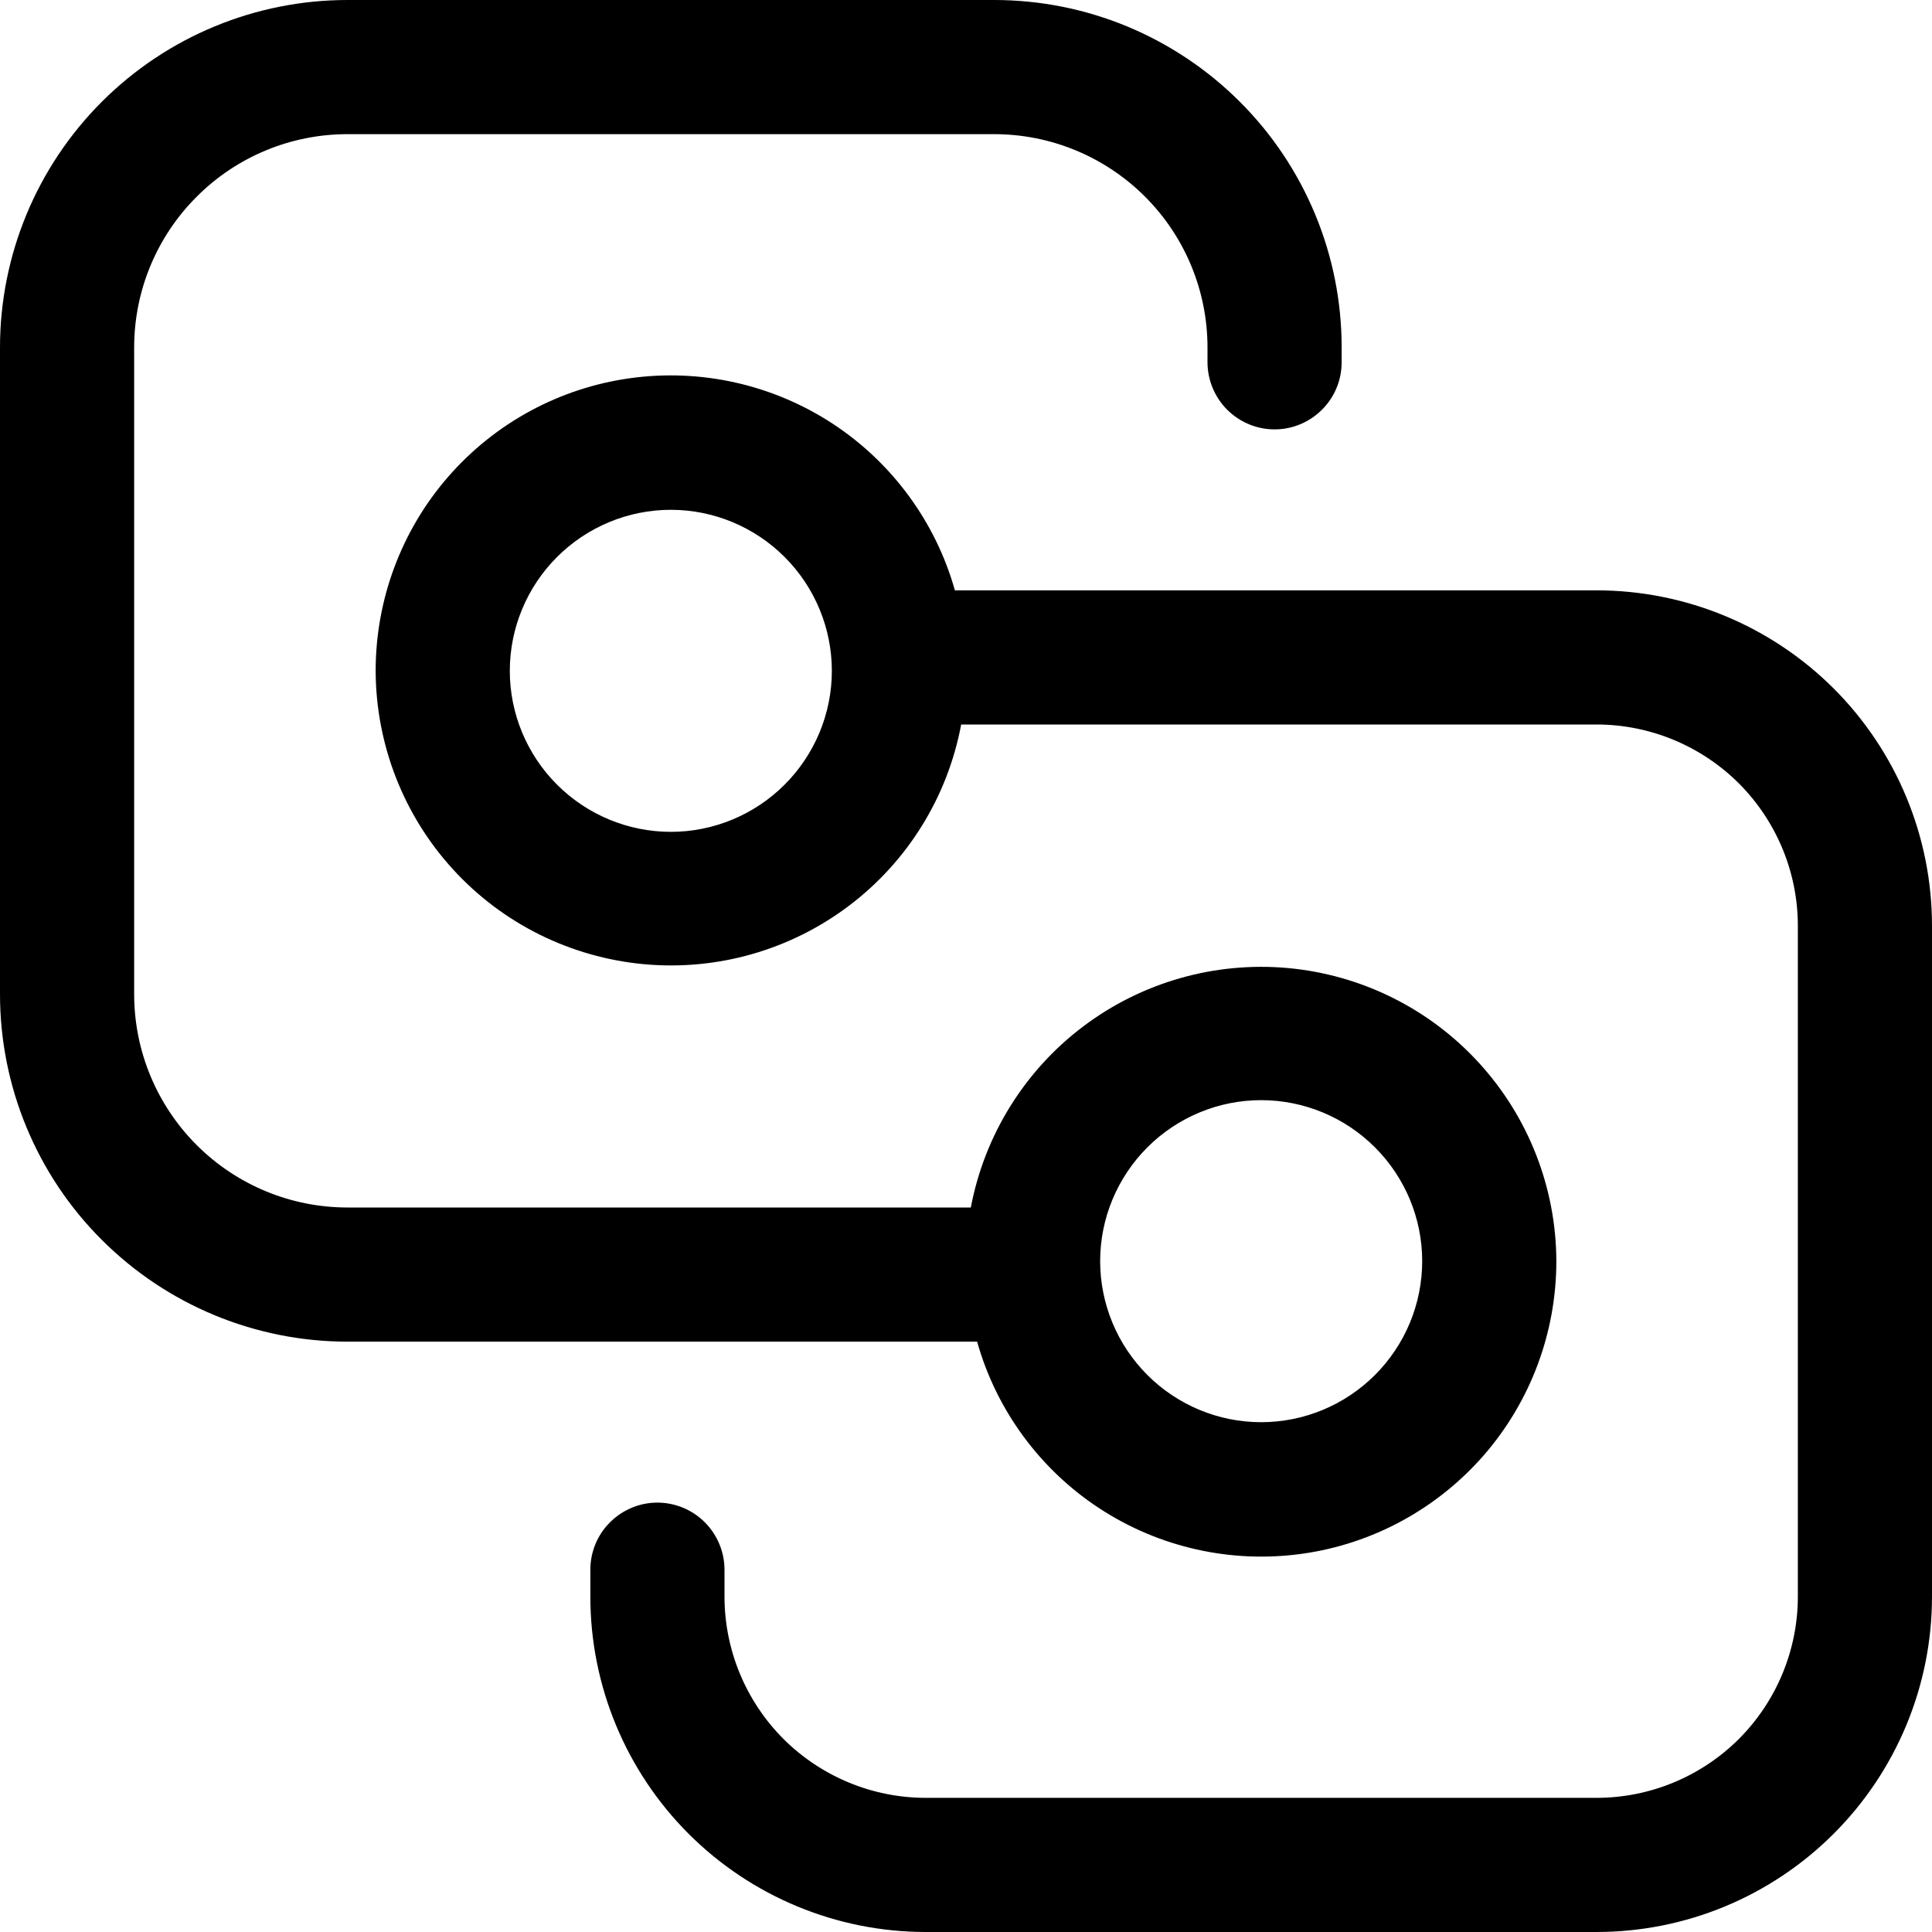 <svg width="16" height="16" viewBox="0 0 16 16"  xmlns="http://www.w3.org/2000/svg">
<path d="M2.878 0H8.233C8.611 0 8.985 0.074 9.335 0.219C9.684 0.364 10.001 0.576 10.268 0.843C10.536 1.11 10.747 1.427 10.892 1.776C11.037 2.126 11.111 2.5 11.111 2.878V3C11.111 3.147 11.053 3.289 10.948 3.393C10.844 3.497 10.703 3.556 10.556 3.556C10.408 3.556 10.267 3.497 10.163 3.393C10.059 3.289 10 3.147 10 3V2.878C10 2.409 9.814 1.96 9.483 1.629C9.151 1.297 8.702 1.111 8.233 1.111H2.878C2.409 1.111 1.96 1.297 1.629 1.629C1.297 1.96 1.111 2.409 1.111 2.878V8.233C1.111 8.702 1.297 9.151 1.629 9.483C1.96 9.814 2.409 10 2.878 10H8.04C8.153 9.402 8.485 8.867 8.97 8.501C9.456 8.134 10.061 7.962 10.667 8.017C11.273 8.073 11.836 8.352 12.247 8.801C12.658 9.25 12.887 9.836 12.889 10.444C12.889 11.035 12.676 11.605 12.289 12.051C11.901 12.496 11.366 12.787 10.781 12.868C10.196 12.949 9.602 12.816 9.107 12.493C8.613 12.17 8.252 11.679 8.092 11.111H2.878C2.115 11.111 1.383 10.808 0.843 10.268C0.303 9.729 0 8.997 0 8.233V2.878C0 2.115 0.303 1.383 0.843 0.843C1.383 0.303 2.115 0 2.878 0ZM9.111 10.444C9.111 10.798 9.252 11.137 9.502 11.387C9.752 11.637 10.091 11.778 10.444 11.778C10.798 11.778 11.137 11.637 11.387 11.387C11.637 11.137 11.778 10.798 11.778 10.444C11.778 10.091 11.637 9.752 11.387 9.502C11.137 9.252 10.798 9.111 10.444 9.111C10.091 9.111 9.752 9.252 9.502 9.502C9.252 9.752 9.111 10.091 9.111 10.444ZM4.889 13.222V13C4.889 12.853 4.947 12.711 5.052 12.607C5.156 12.503 5.297 12.444 5.444 12.444C5.592 12.444 5.733 12.503 5.837 12.607C5.941 12.711 6 12.853 6 13V13.222C6 13.664 6.176 14.088 6.488 14.401C6.801 14.713 7.225 14.889 7.667 14.889H13.222C13.664 14.889 14.088 14.713 14.401 14.401C14.713 14.088 14.889 13.664 14.889 13.222V7.667C14.889 7.225 14.713 6.801 14.401 6.488C14.088 6.176 13.664 6 13.222 6H7.96C7.848 6.599 7.517 7.134 7.031 7.501C6.545 7.868 5.94 8.041 5.333 7.985C4.727 7.929 4.163 7.65 3.752 7.2C3.341 6.751 3.113 6.164 3.111 5.556C3.111 4.965 3.324 4.394 3.711 3.949C4.099 3.503 4.634 3.213 5.219 3.132C5.804 3.051 6.398 3.184 6.893 3.507C7.387 3.83 7.748 4.321 7.908 4.889H13.222C13.959 4.889 14.665 5.182 15.186 5.702C15.707 6.223 16 6.93 16 7.667V13.222C16 13.959 15.707 14.665 15.186 15.186C14.665 15.707 13.959 16 13.222 16H7.667C6.93 16 6.223 15.707 5.702 15.186C5.182 14.665 4.889 13.959 4.889 13.222ZM5.556 4.222C5.202 4.222 4.863 4.363 4.613 4.613C4.363 4.863 4.222 5.202 4.222 5.556C4.222 5.909 4.363 6.248 4.613 6.498C4.863 6.748 5.202 6.889 5.556 6.889C5.909 6.889 6.248 6.748 6.498 6.498C6.748 6.248 6.889 5.909 6.889 5.556C6.889 5.202 6.748 4.863 6.498 4.613C6.248 4.363 5.909 4.222 5.556 4.222Z" />
</svg>

